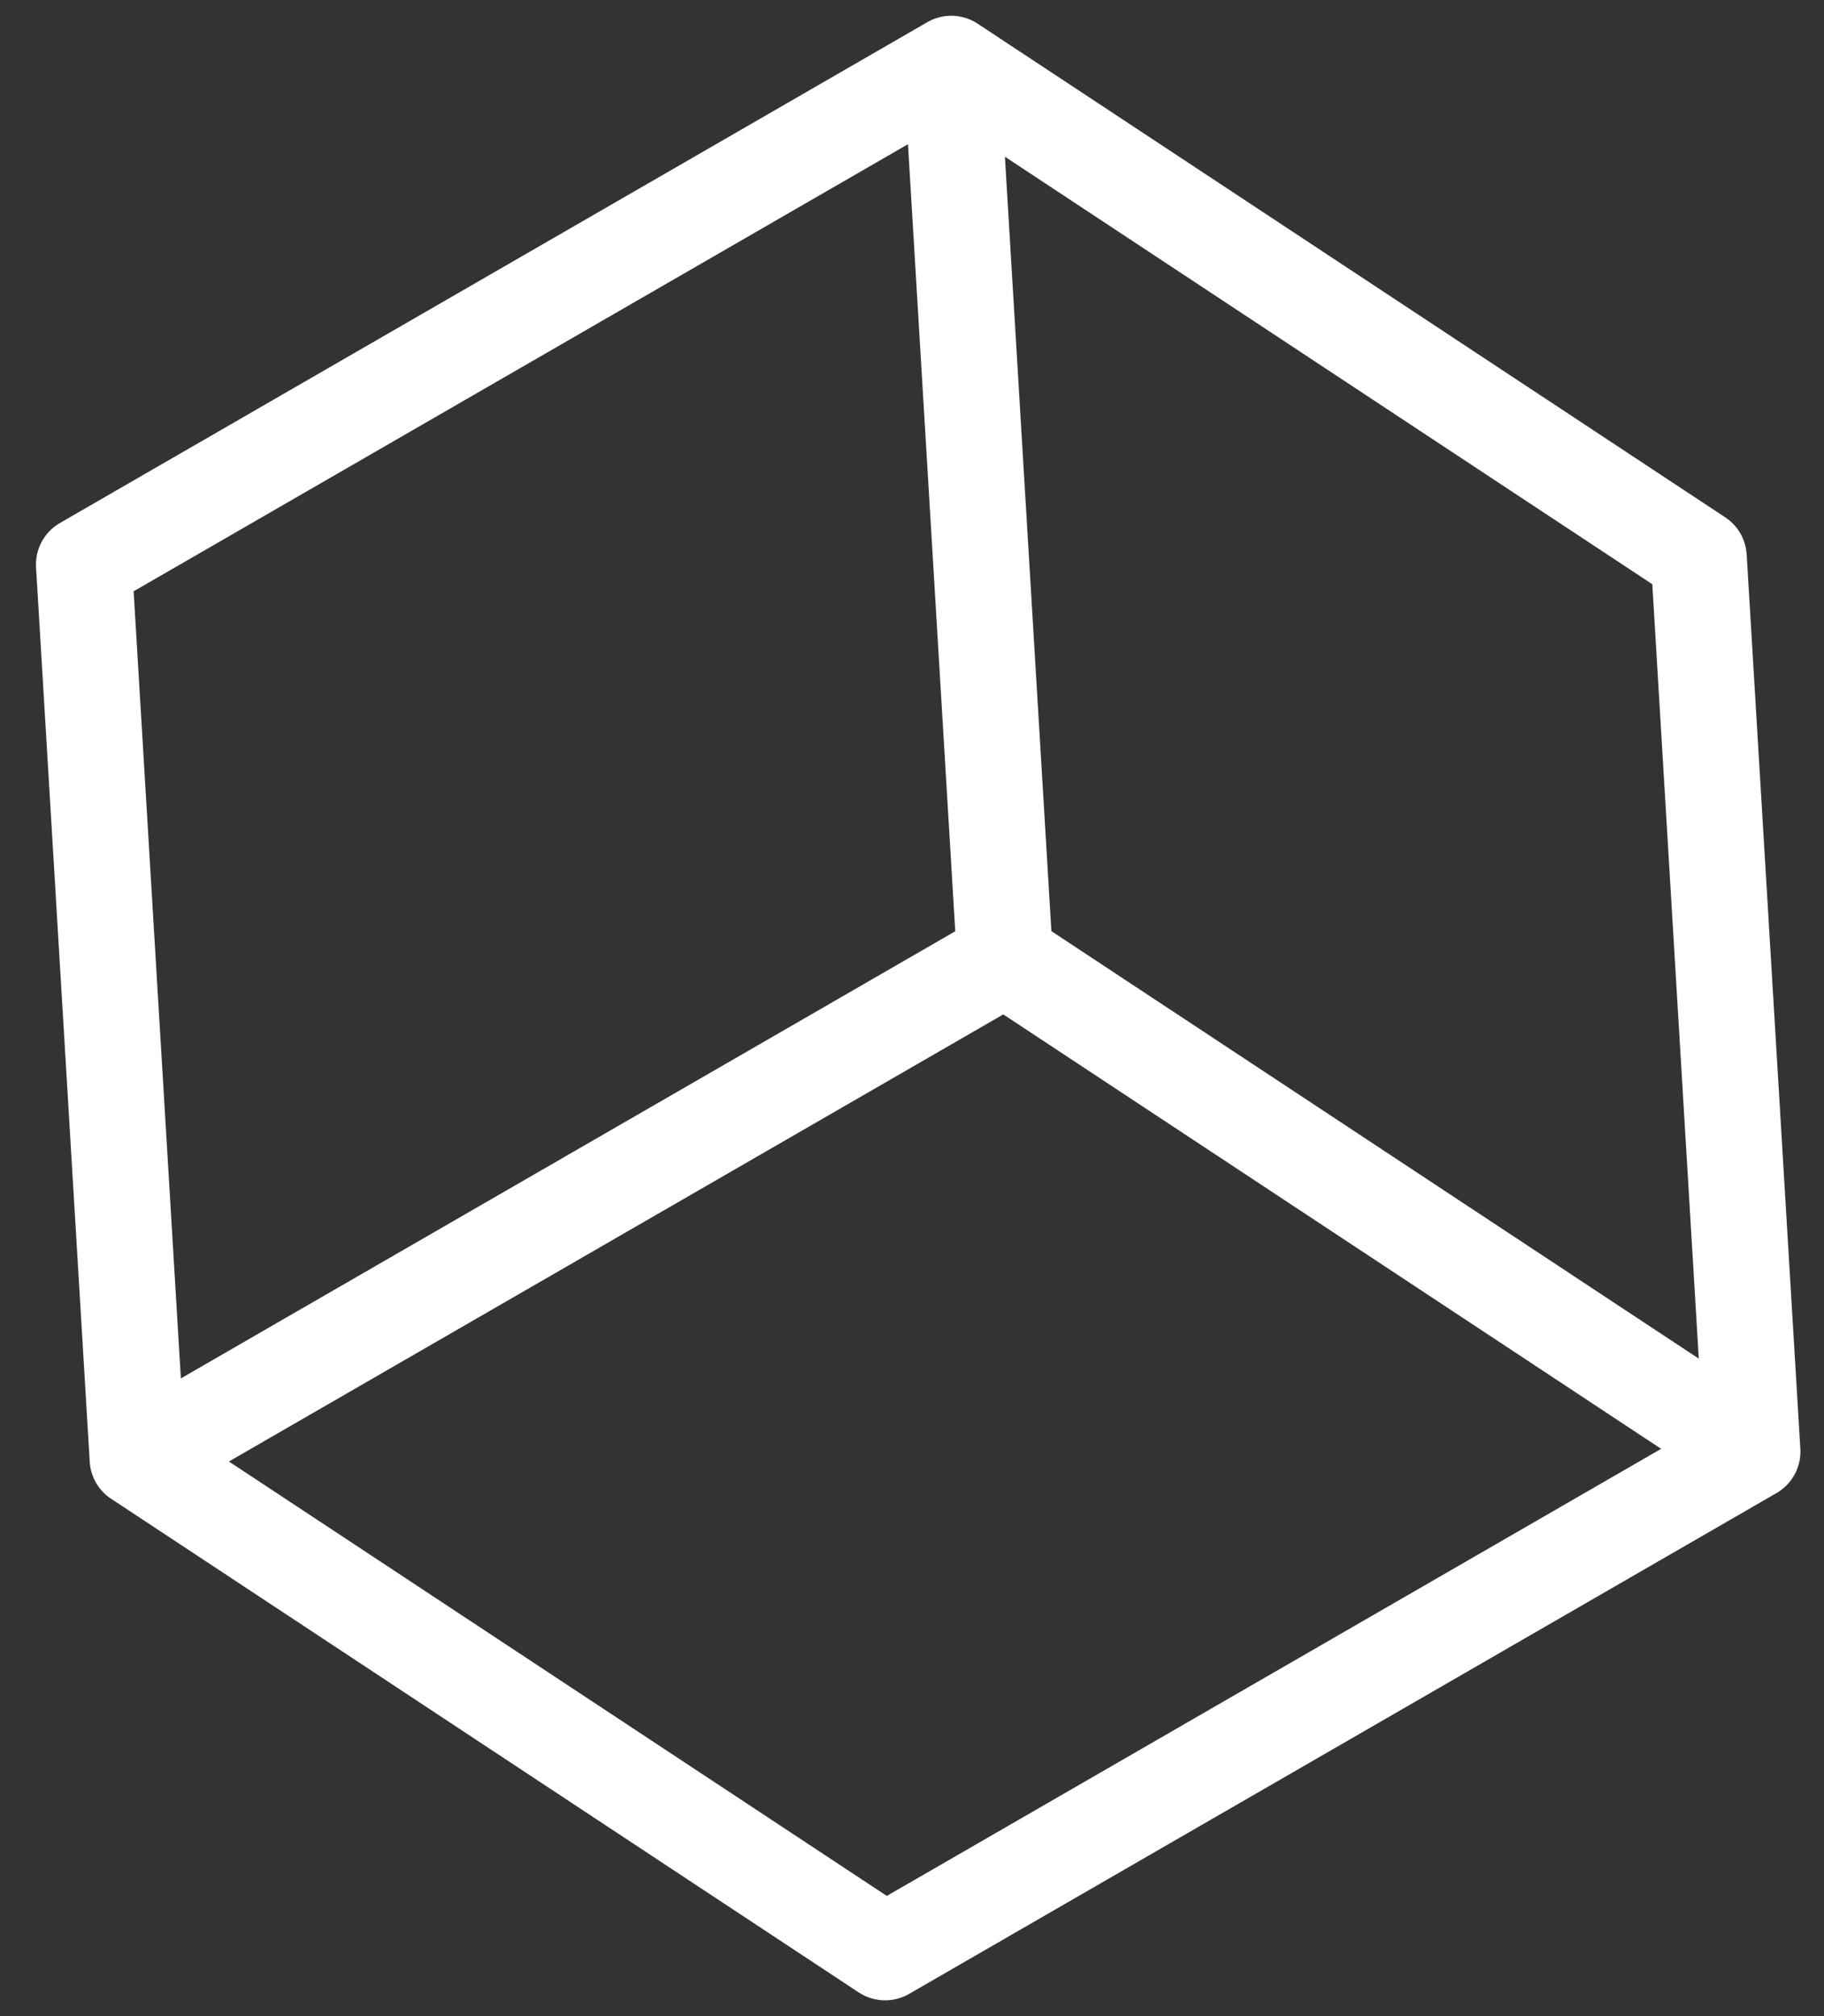 <svg width="38" height="42" viewBox="0 0 38 42" fill="none" xmlns="http://www.w3.org/2000/svg">
<rect x="0" y="0" width="38" height="42" fill="#333333" stroke="none"/>
<path d="M20.318 2.195C20.796 1.919 20.96 1.307 20.684 0.829C20.407 0.351 19.796 0.187 19.318 0.463L20.318 2.195ZM1.749 11.761L1.249 10.895C0.921 11.084 0.728 11.443 0.751 11.821L1.749 11.761ZM1.869 30.449C1.902 31 2.376 31.42 2.927 31.387C3.478 31.354 3.898 30.88 3.865 30.329L1.869 30.449ZM21.436 20.824C21.915 20.548 22.078 19.936 21.802 19.458C21.526 18.98 20.915 18.816 20.436 19.092L21.436 20.824ZM2.367 29.524C1.889 29.8 1.725 30.412 2.001 30.89C2.278 31.368 2.889 31.532 3.367 31.256L2.367 29.524ZM19.938 20.017C19.971 20.568 20.444 20.988 20.996 20.955C21.547 20.922 21.967 20.448 21.934 19.897L19.938 20.017ZM20.816 1.269C20.783 0.718 20.309 0.298 19.758 0.331C19.206 0.364 18.786 0.838 18.819 1.389L20.816 1.269ZM37.009 31.105C37.487 30.829 37.651 30.217 37.375 29.739C37.099 29.261 36.487 29.097 36.009 29.373L37.009 31.105ZM18.44 40.671L17.889 41.506C18.205 41.714 18.612 41.727 18.94 41.537L18.44 40.671ZM3.418 29.554C2.957 29.25 2.337 29.377 2.032 29.838C1.728 30.299 1.855 30.919 2.316 31.223L3.418 29.554ZM35.958 31.074C36.419 31.378 37.039 31.251 37.343 30.79C37.648 30.329 37.521 29.709 37.06 29.405L35.958 31.074ZM21.487 19.122C21.026 18.818 20.405 18.945 20.101 19.406C19.797 19.867 19.924 20.487 20.385 20.791L21.487 19.122ZM35.511 30.299C35.544 30.85 36.017 31.27 36.569 31.237C37.12 31.204 37.54 30.73 37.507 30.179L35.511 30.299ZM35.391 11.611L36.389 11.551C36.37 11.237 36.205 10.95 35.942 10.777L35.391 11.611ZM20.369 0.494C19.908 0.19 19.287 0.317 18.983 0.778C18.679 1.239 18.806 1.859 19.267 2.163L20.369 0.494ZM19.318 0.463L1.249 10.895L2.249 12.627L20.318 2.195L19.318 0.463ZM0.751 11.821L1.869 30.449L3.865 30.329L2.747 11.701L0.751 11.821ZM20.436 19.092L2.367 29.524L3.367 31.256L21.436 20.824L20.436 19.092ZM21.934 19.897L20.816 1.269L18.819 1.389L19.938 20.017L21.934 19.897ZM36.009 29.373L17.94 39.805L18.94 41.537L37.009 31.105L36.009 29.373ZM18.991 39.837L3.418 29.554L2.316 31.223L17.889 41.506L18.991 39.837ZM37.06 29.405L21.487 19.122L20.385 20.791L35.958 31.074L37.06 29.405ZM37.507 30.179L36.389 11.551L34.393 11.671L35.511 30.299L37.507 30.179ZM35.942 10.777L20.369 0.494L19.267 2.163L34.84 12.446L35.942 10.777Z" fill="white"/>
</svg>
